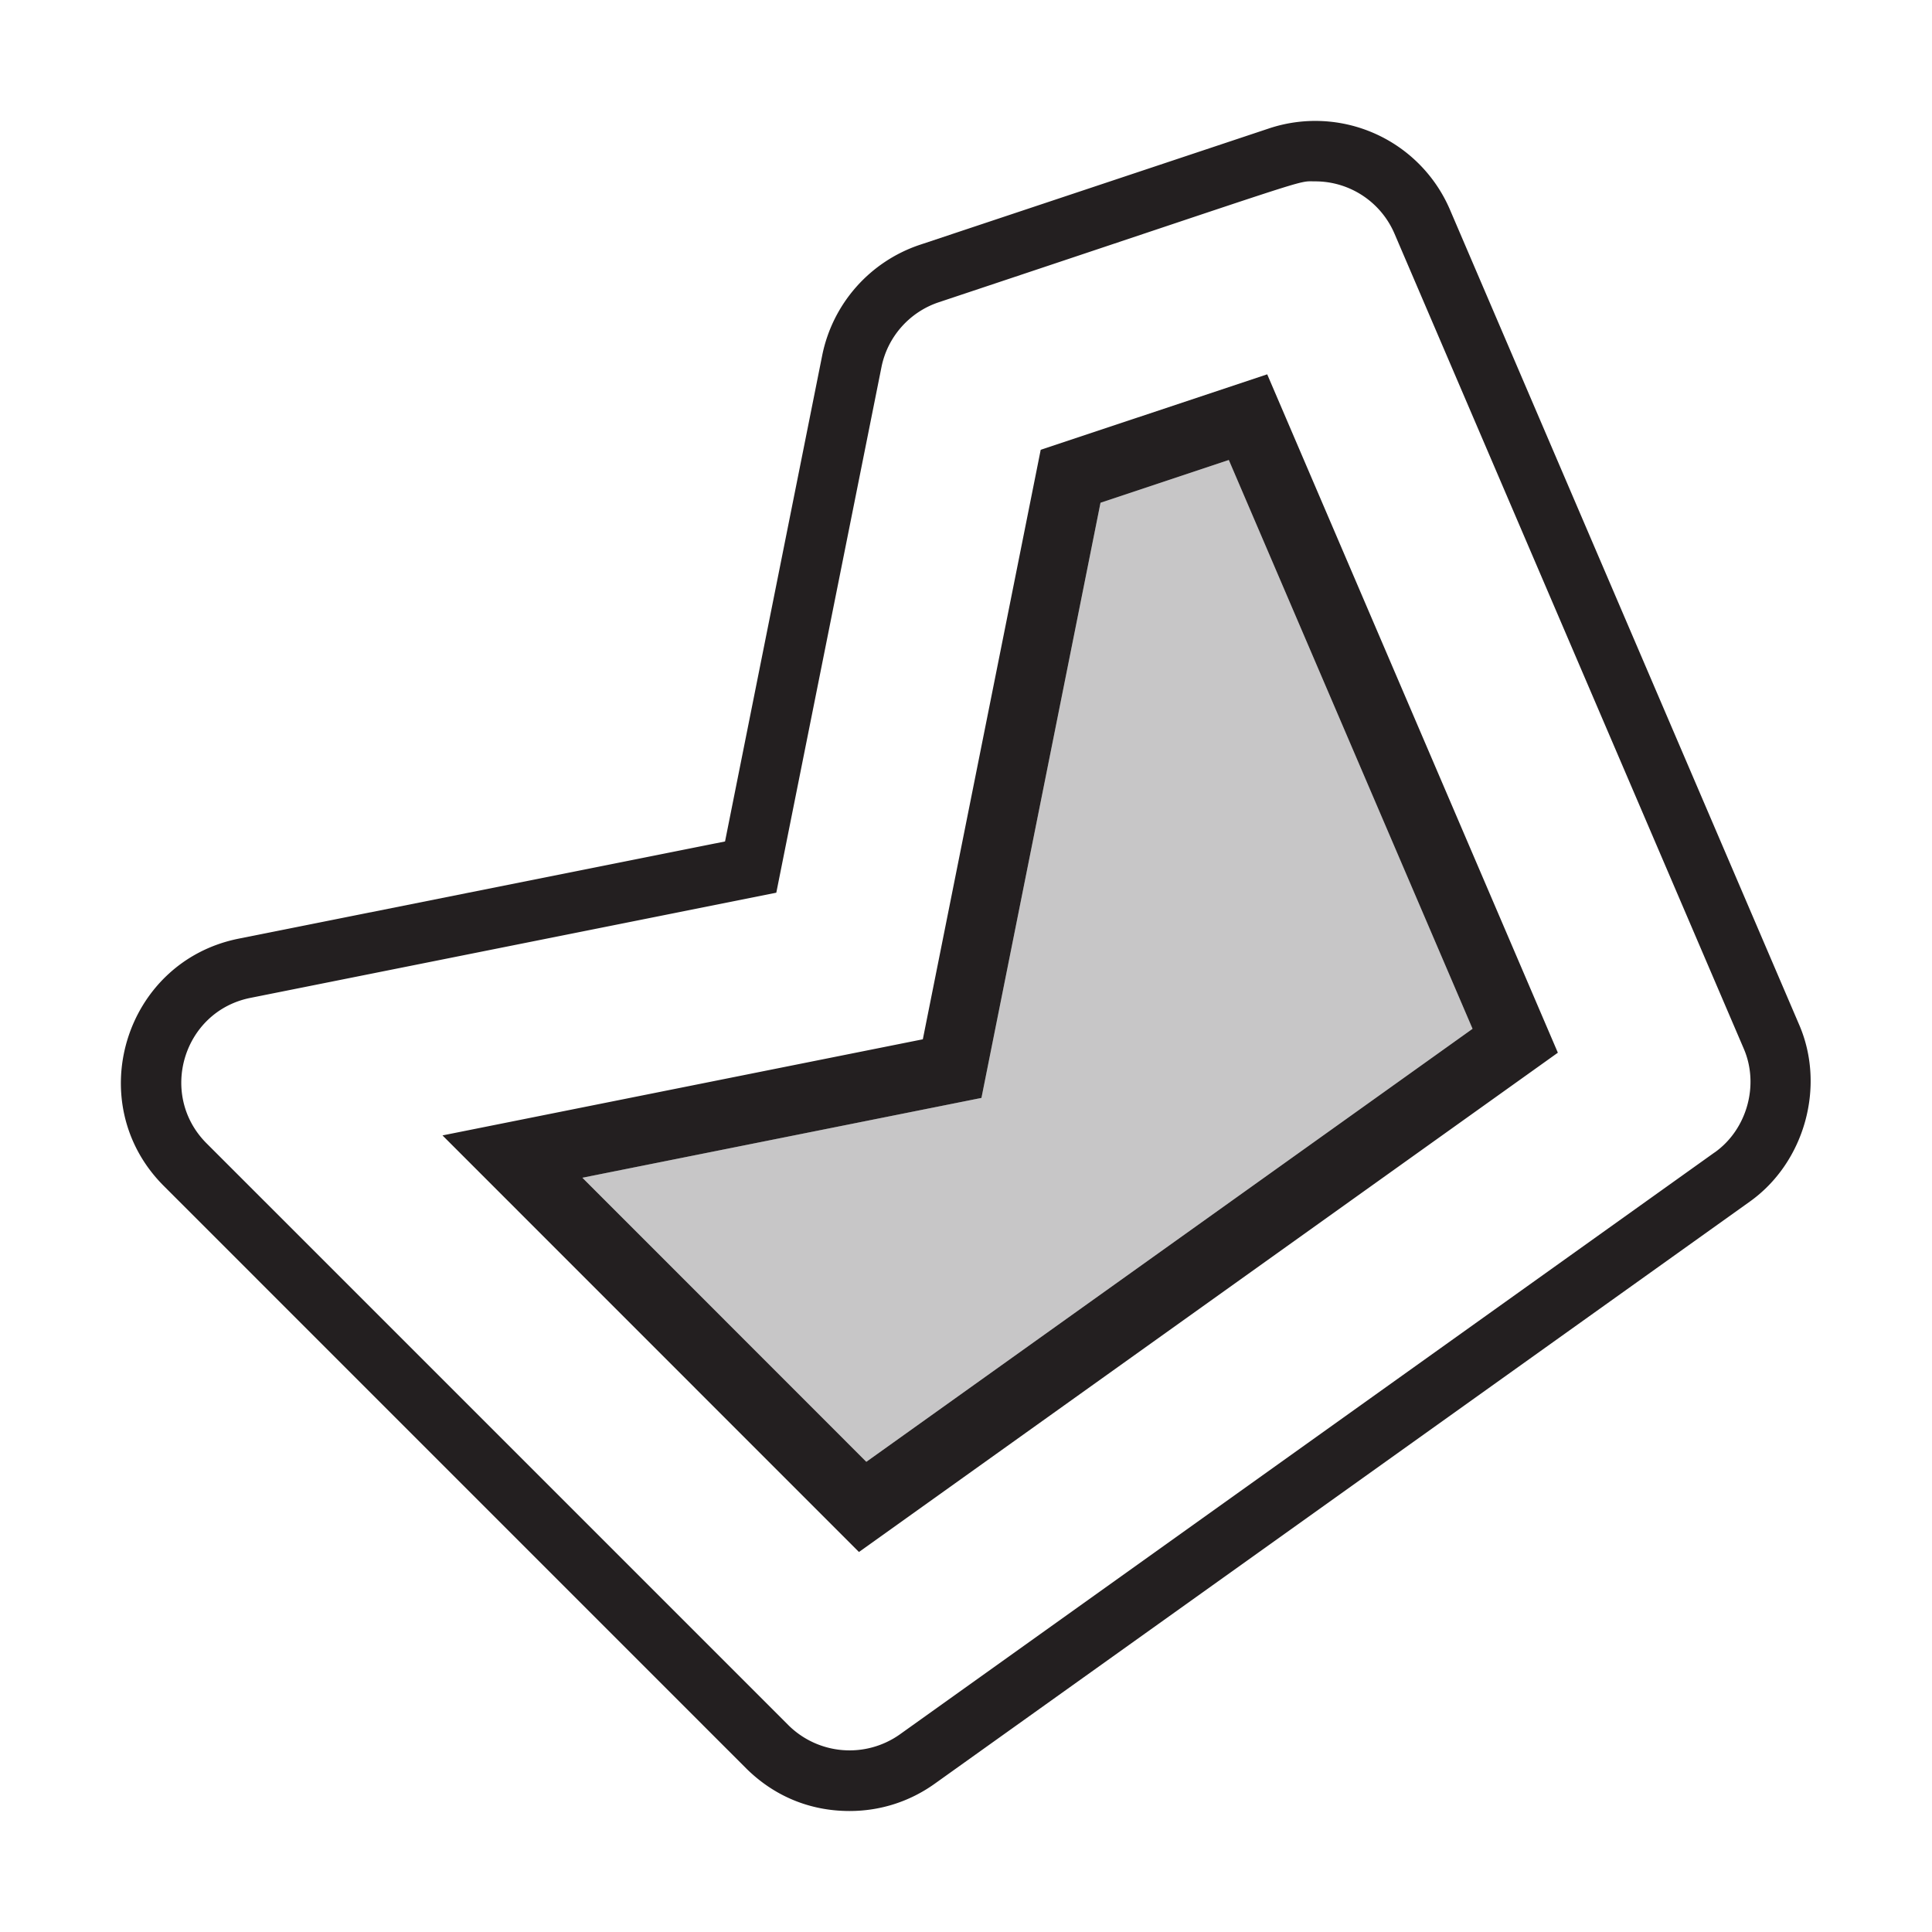 <svg xmlns="http://www.w3.org/2000/svg" viewBox="0 0 32 32"><path fill="#231f20" d="M24.018 3.478a2.427 2.427 0 0 0-3.002-1.35l-5.787 1.929a2.44 2.44 0 0 0-1.61 1.826l-1.61 8.054-8.056 1.61c-1.897.38-2.609 2.731-1.238 4.098l9.64 9.641c.467.465 1.061.71 1.716.71.51 0 .997-.156 1.411-.452l13.498-9.64c.91-.647 1.262-1.908.82-2.931zm4.381 15.61L14.9 28.73a1.44 1.44 0 0 1-1.838-.152l-9.64-9.64c-.805-.805-.39-2.187.726-2.41l8.71-1.742L14.6 6.08c.1-.5.463-.911.947-1.073 6.355-2.118 5.916-2.003 6.237-2.003.572 0 1.088.34 1.314.868l5.784 13.497c.26.602.053 1.341-.483 1.72zM17.237 7.452l-1.952 9.762-7.956 1.592 6.898 6.9 11.576-8.27L20.989 6.2l-3.752 1.25zm-2.888 16.76-4.703-4.705 6.61-1.322 1.972-9.858 2.125-.708 4.037 9.421z"/><path fill="#231f20" d="m18.228 8.326-1.972 9.858-6.61 1.322 4.703 4.705 10.041-7.172-4.037-9.42z" opacity=".25"/><path fill="none" d="M0 0h32v32H0z"/></svg>